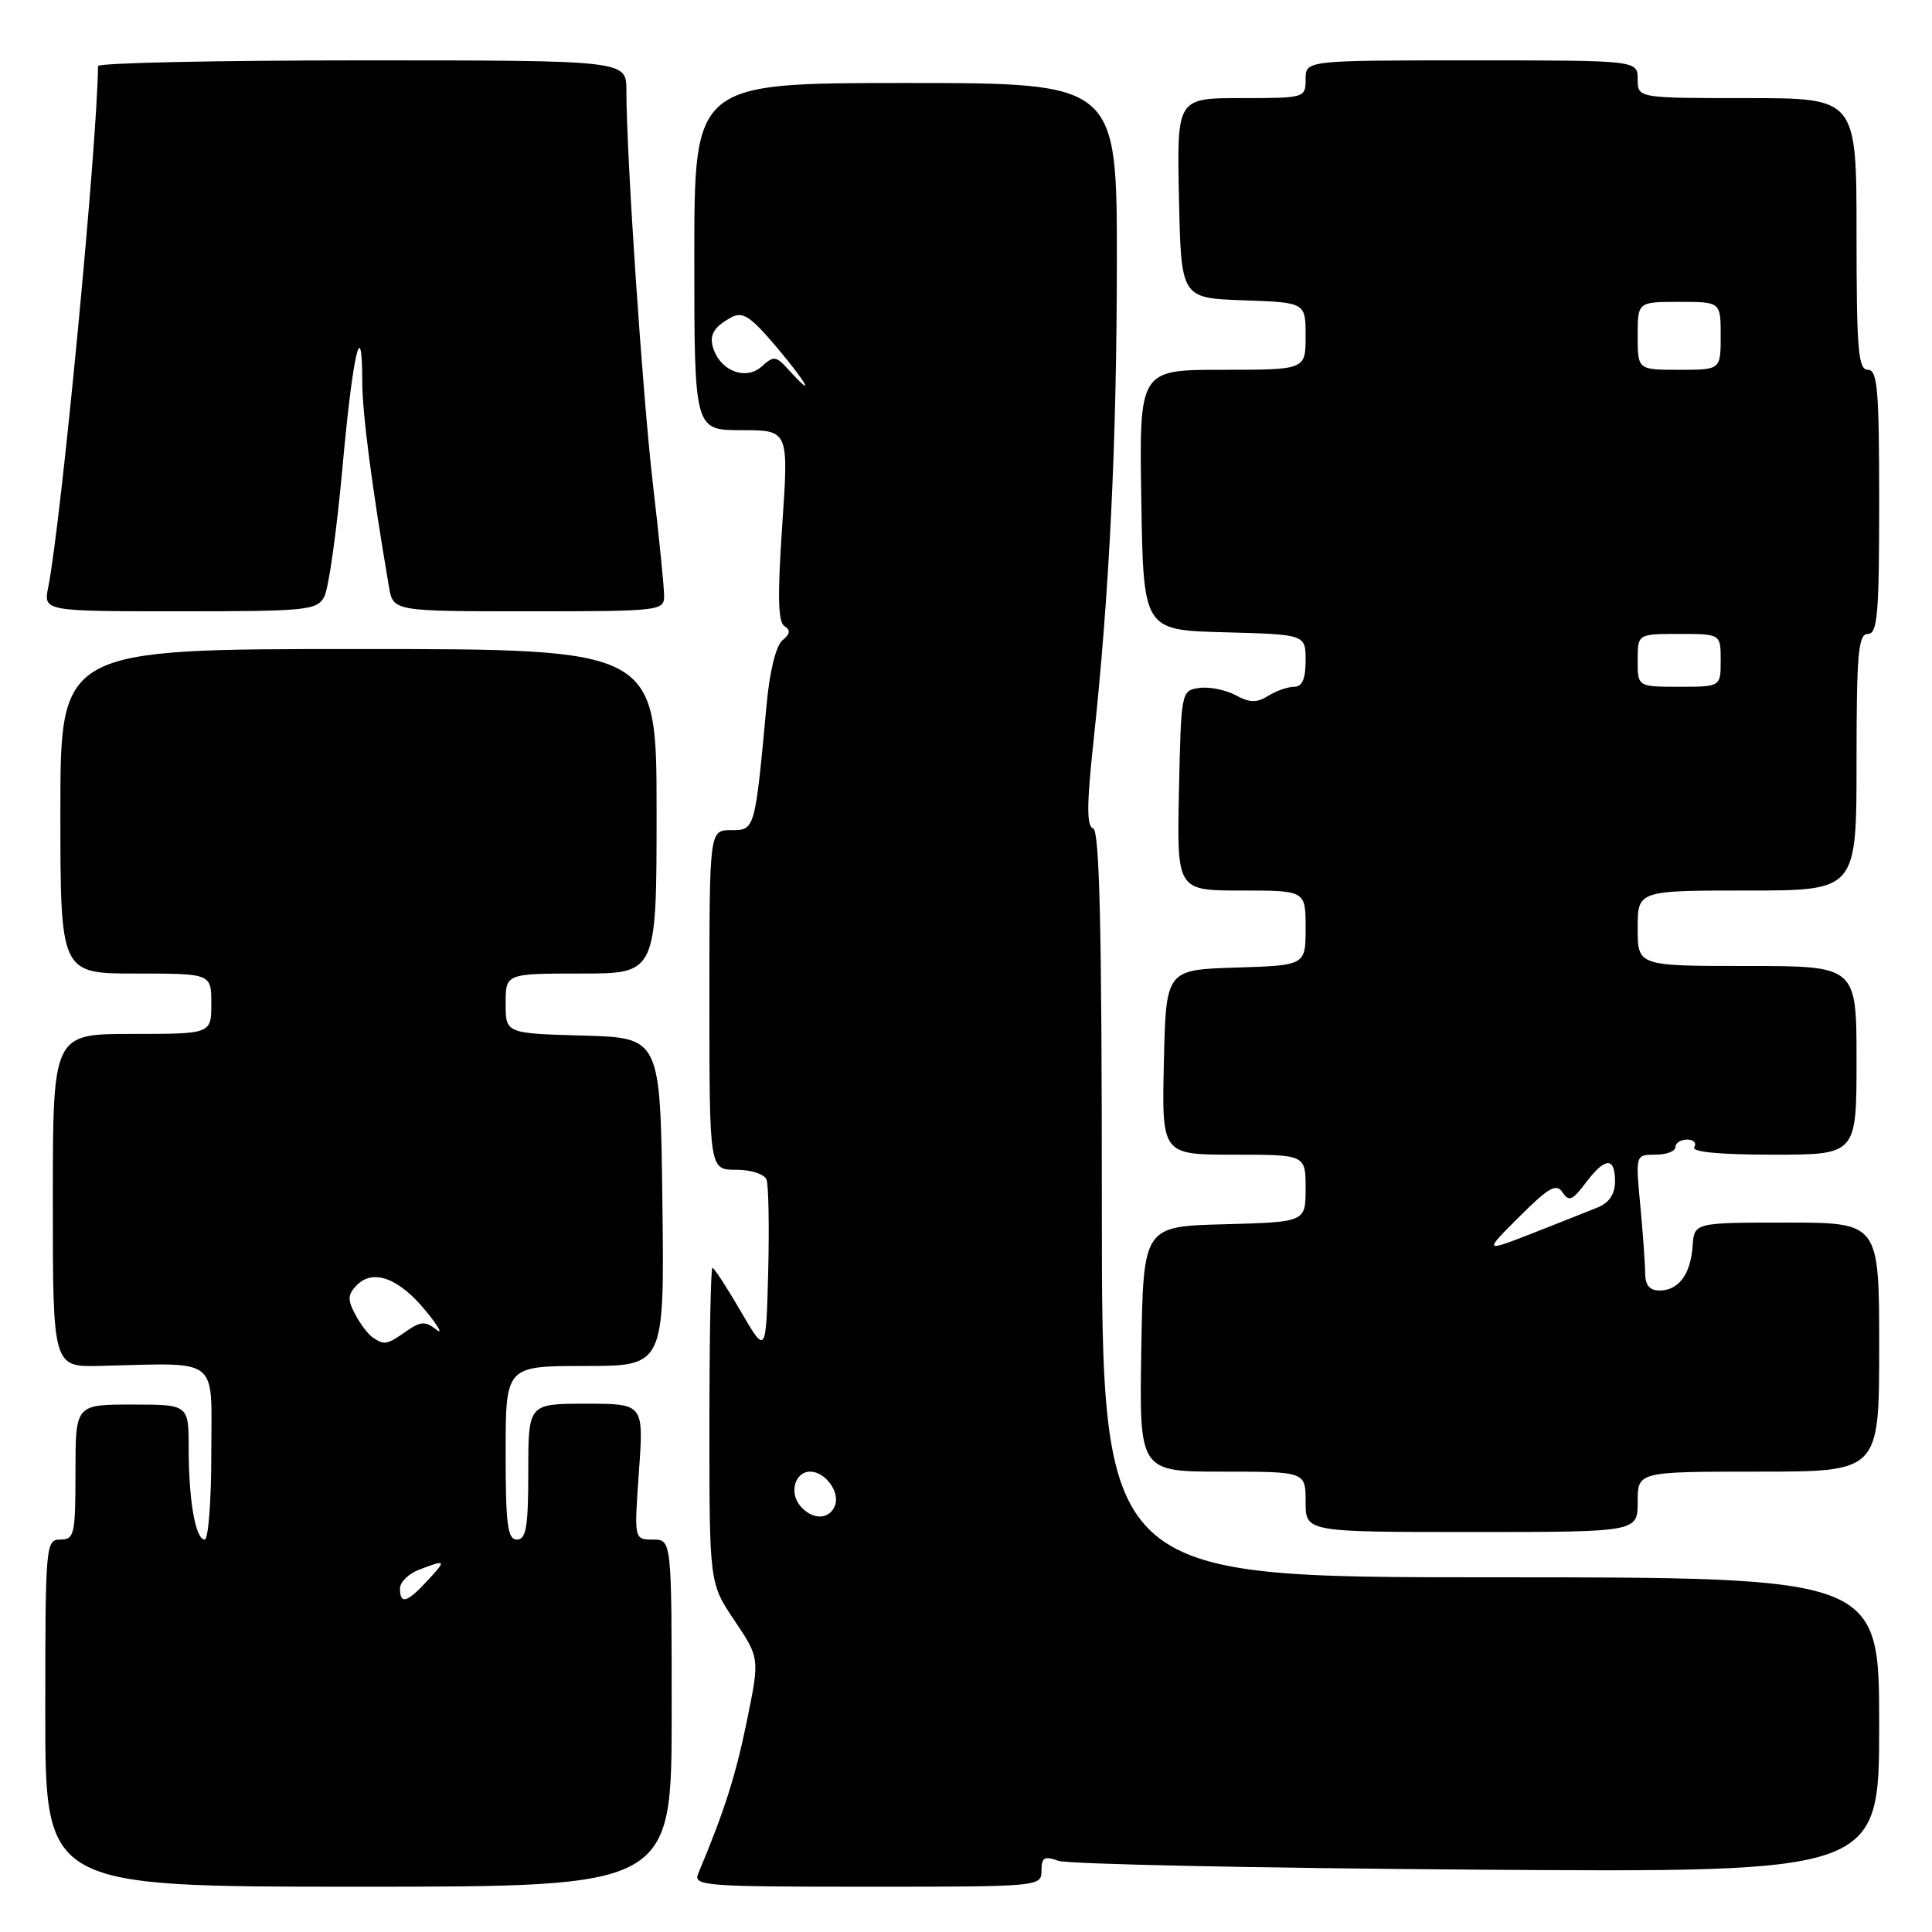 <?xml version="1.0" encoding="UTF-8" standalone="no"?>
<!DOCTYPE svg PUBLIC "-//W3C//DTD SVG 1.1//EN" "http://www.w3.org/Graphics/SVG/1.1/DTD/svg11.dtd" >
<svg xmlns="http://www.w3.org/2000/svg" xmlns:xlink="http://www.w3.org/1999/xlink" version="1.1" viewBox="0 0 256 256">
 <g >
 <path fill="currentColor"
d=" M 89.00 227.00 C 89.00 204.00 89.00 204.00 86.51 204.00 C 84.02 204.00 84.02 204.00 84.66 195.00 C 85.30 186.00 85.30 186.00 77.65 186.00 C 70.00 186.00 70.00 186.00 70.00 195.00 C 70.00 202.33 69.72 204.00 68.50 204.00 C 67.25 204.00 67.00 202.06 67.00 192.50 C 67.00 181.00 67.00 181.00 77.52 181.00 C 88.04 181.00 88.04 181.00 87.77 159.25 C 87.50 137.50 87.50 137.50 77.25 137.22 C 67.00 136.93 67.00 136.93 67.00 132.97 C 67.00 129.00 67.00 129.00 77.00 129.00 C 87.00 129.00 87.00 129.00 87.00 107.50 C 87.00 86.00 87.00 86.00 47.50 86.00 C 8.00 86.00 8.00 86.00 8.00 107.50 C 8.00 129.00 8.00 129.00 18.00 129.00 C 28.00 129.00 28.00 129.00 28.00 133.00 C 28.00 137.00 28.00 137.00 17.50 137.00 C 7.00 137.00 7.00 137.00 7.00 159.07 C 7.00 181.14 7.00 181.14 13.25 180.99 C 29.34 180.61 28.00 179.57 28.00 192.50 C 28.00 198.82 27.61 204.00 27.12 204.00 C 25.91 204.00 25.00 198.84 25.00 191.93 C 25.00 186.11 25.00 186.11 17.50 186.11 C 10.00 186.11 10.00 186.11 10.00 195.06 C 10.00 203.33 9.85 204.00 8.00 204.00 C 6.06 204.00 6.00 204.67 6.00 227.00 C 6.00 250.00 6.00 250.00 47.50 250.00 C 89.00 250.00 89.00 250.00 89.00 227.00 Z  M 138.00 247.88 C 138.00 246.12 138.37 245.90 140.25 246.57 C 141.49 247.01 166.46 247.53 195.75 247.74 C 249.00 248.11 249.00 248.11 249.00 228.56 C 249.00 209.00 249.00 209.00 197.50 209.00 C 146.00 209.00 146.00 209.00 146.00 159.58 C 146.00 123.19 145.70 110.07 144.85 109.78 C 143.98 109.49 143.99 106.70 144.87 98.45 C 147.00 78.66 147.97 58.86 147.99 34.75 C 148.00 11.00 148.00 11.00 120.00 11.00 C 92.00 11.00 92.00 11.00 92.00 34.00 C 92.00 57.00 92.00 57.00 98.26 57.00 C 104.51 57.00 104.51 57.00 103.65 69.62 C 103.01 78.92 103.09 82.44 103.94 82.96 C 104.78 83.48 104.71 84.00 103.67 84.85 C 102.83 85.56 101.98 88.96 101.59 93.27 C 100.03 110.06 100.05 110.00 96.87 110.00 C 94.00 110.00 94.00 110.00 94.00 132.50 C 94.00 155.00 94.00 155.00 97.53 155.00 C 99.53 155.00 101.28 155.57 101.57 156.31 C 101.84 157.04 101.94 162.55 101.79 168.56 C 101.50 179.50 101.50 179.50 98.15 173.75 C 96.31 170.59 94.63 168.00 94.40 168.00 C 94.18 168.00 94.00 177.40 94.00 188.90 C 94.00 209.80 94.00 209.80 97.34 214.75 C 100.67 219.71 100.67 219.71 98.95 228.11 C 97.47 235.34 95.96 240.06 92.52 248.25 C 91.83 249.89 93.27 250.00 114.89 250.00 C 137.76 250.00 138.00 249.98 138.00 247.88 Z  M 217.00 199.00 C 217.00 195.00 217.00 195.00 233.00 195.00 C 249.00 195.00 249.00 195.00 249.00 178.50 C 249.00 162.00 249.00 162.00 236.75 162.00 C 224.50 162.00 224.50 162.00 224.28 165.11 C 224.02 168.86 222.42 171.00 219.88 171.00 C 218.60 171.00 218.00 170.28 217.99 168.75 C 217.99 167.51 217.70 163.46 217.35 159.75 C 216.71 153.00 216.71 153.00 219.36 153.00 C 220.81 153.00 222.00 152.55 222.00 152.00 C 222.00 151.45 222.70 151.00 223.56 151.00 C 224.42 151.00 224.84 151.45 224.50 152.00 C 224.10 152.64 227.82 153.00 234.94 153.00 C 246.00 153.00 246.00 153.00 246.00 140.50 C 246.00 128.00 246.00 128.00 231.50 128.00 C 217.00 128.00 217.00 128.00 217.00 123.00 C 217.00 118.00 217.00 118.00 231.50 118.00 C 246.00 118.00 246.00 118.00 246.00 101.00 C 246.00 86.56 246.23 84.00 247.50 84.00 C 248.78 84.00 249.00 81.39 249.00 66.50 C 249.00 51.61 248.78 49.00 247.50 49.00 C 246.22 49.00 246.00 46.33 246.00 31.00 C 246.00 13.00 246.00 13.00 231.50 13.00 C 217.00 13.00 217.00 13.00 217.00 10.50 C 217.00 8.00 217.00 8.00 195.00 8.00 C 173.00 8.00 173.00 8.00 173.00 10.50 C 173.00 12.97 172.90 13.00 164.47 13.00 C 155.94 13.00 155.94 13.00 156.22 26.25 C 156.50 39.50 156.50 39.50 164.75 39.79 C 173.00 40.08 173.00 40.08 173.00 44.54 C 173.00 49.00 173.00 49.00 161.98 49.00 C 150.95 49.00 150.95 49.00 151.23 66.25 C 151.50 83.50 151.50 83.50 162.25 83.78 C 173.00 84.07 173.00 84.07 173.00 87.53 C 173.00 89.96 172.55 91.00 171.49 91.00 C 170.65 91.00 169.11 91.54 168.05 92.20 C 166.54 93.15 165.61 93.13 163.71 92.11 C 162.38 91.40 160.22 90.97 158.90 91.16 C 156.52 91.50 156.50 91.62 156.22 104.75 C 155.94 118.00 155.94 118.00 164.47 118.00 C 173.00 118.00 173.00 118.00 173.00 122.96 C 173.00 127.92 173.00 127.92 163.75 128.21 C 154.50 128.50 154.50 128.50 154.22 140.75 C 153.94 153.00 153.94 153.00 163.47 153.00 C 173.00 153.00 173.00 153.00 173.00 157.47 C 173.00 161.93 173.00 161.93 162.25 162.22 C 151.50 162.50 151.50 162.50 151.23 178.75 C 150.95 195.00 150.95 195.00 161.98 195.00 C 173.00 195.00 173.00 195.00 173.00 199.00 C 173.00 203.00 173.00 203.00 195.00 203.00 C 217.00 203.00 217.00 203.00 217.00 199.00 Z  M 42.97 79.06 C 43.54 78.00 44.62 70.33 45.37 62.03 C 46.74 46.87 48.00 41.41 48.00 50.58 C 48.01 54.78 49.27 64.46 51.54 77.75 C 52.09 81.00 52.09 81.00 70.05 81.00 C 87.46 81.00 88.00 80.94 88.00 78.96 C 88.00 77.84 87.34 71.20 86.52 64.21 C 85.13 52.21 83.00 20.62 83.00 11.97 C 83.00 8.00 83.00 8.00 48.00 8.00 C 28.75 8.00 13.00 8.34 12.99 8.75 C 12.88 19.27 8.11 69.21 6.39 77.81 C 5.75 81.00 5.75 81.00 23.84 81.00 C 40.71 81.00 42.00 80.87 42.97 79.06 Z  M 53.00 210.48 C 53.00 209.64 54.15 208.51 55.57 207.98 C 59.15 206.61 59.19 206.69 56.59 209.50 C 53.92 212.38 53.00 212.63 53.00 210.48 Z  M 49.40 177.23 C 48.79 176.83 47.74 175.44 47.05 174.13 C 46.02 172.17 46.07 171.51 47.32 170.25 C 49.50 168.08 52.95 169.41 56.50 173.80 C 58.15 175.83 58.73 176.90 57.79 176.16 C 56.35 175.04 55.73 175.08 53.82 176.41 C 51.27 178.20 50.94 178.26 49.40 177.23 Z  M 106.01 199.51 C 104.54 197.74 105.36 195.00 107.35 195.00 C 109.35 195.00 111.33 197.70 110.64 199.49 C 109.90 201.42 107.60 201.43 106.01 199.51 Z  M 104.49 48.99 C 102.82 47.15 102.53 47.11 100.92 48.57 C 98.93 50.37 95.71 49.28 94.61 46.44 C 93.87 44.51 94.48 43.35 96.93 42.04 C 98.42 41.24 99.48 41.94 102.93 46.03 C 107.00 50.86 108.15 53.03 104.49 48.99 Z  M 201.32 161.22 C 205.24 157.31 206.23 156.76 207.05 158.00 C 207.88 159.26 208.37 159.06 210.10 156.75 C 212.67 153.33 214.00 153.25 214.00 156.52 C 214.00 158.19 213.24 159.36 211.75 159.97 C 210.51 160.48 206.60 162.03 203.05 163.42 C 196.60 165.93 196.60 165.93 201.32 161.22 Z  M 217.00 87.50 C 217.00 84.00 217.00 84.00 222.50 84.00 C 228.00 84.00 228.00 84.00 228.00 87.50 C 228.00 91.00 228.00 91.00 222.50 91.00 C 217.00 91.00 217.00 91.00 217.00 87.50 Z  M 217.00 44.50 C 217.00 40.00 217.00 40.00 222.50 40.00 C 228.00 40.00 228.00 40.00 228.00 44.50 C 228.00 49.00 228.00 49.00 222.50 49.00 C 217.00 49.00 217.00 49.00 217.00 44.50 Z "/>
</g>
</svg>